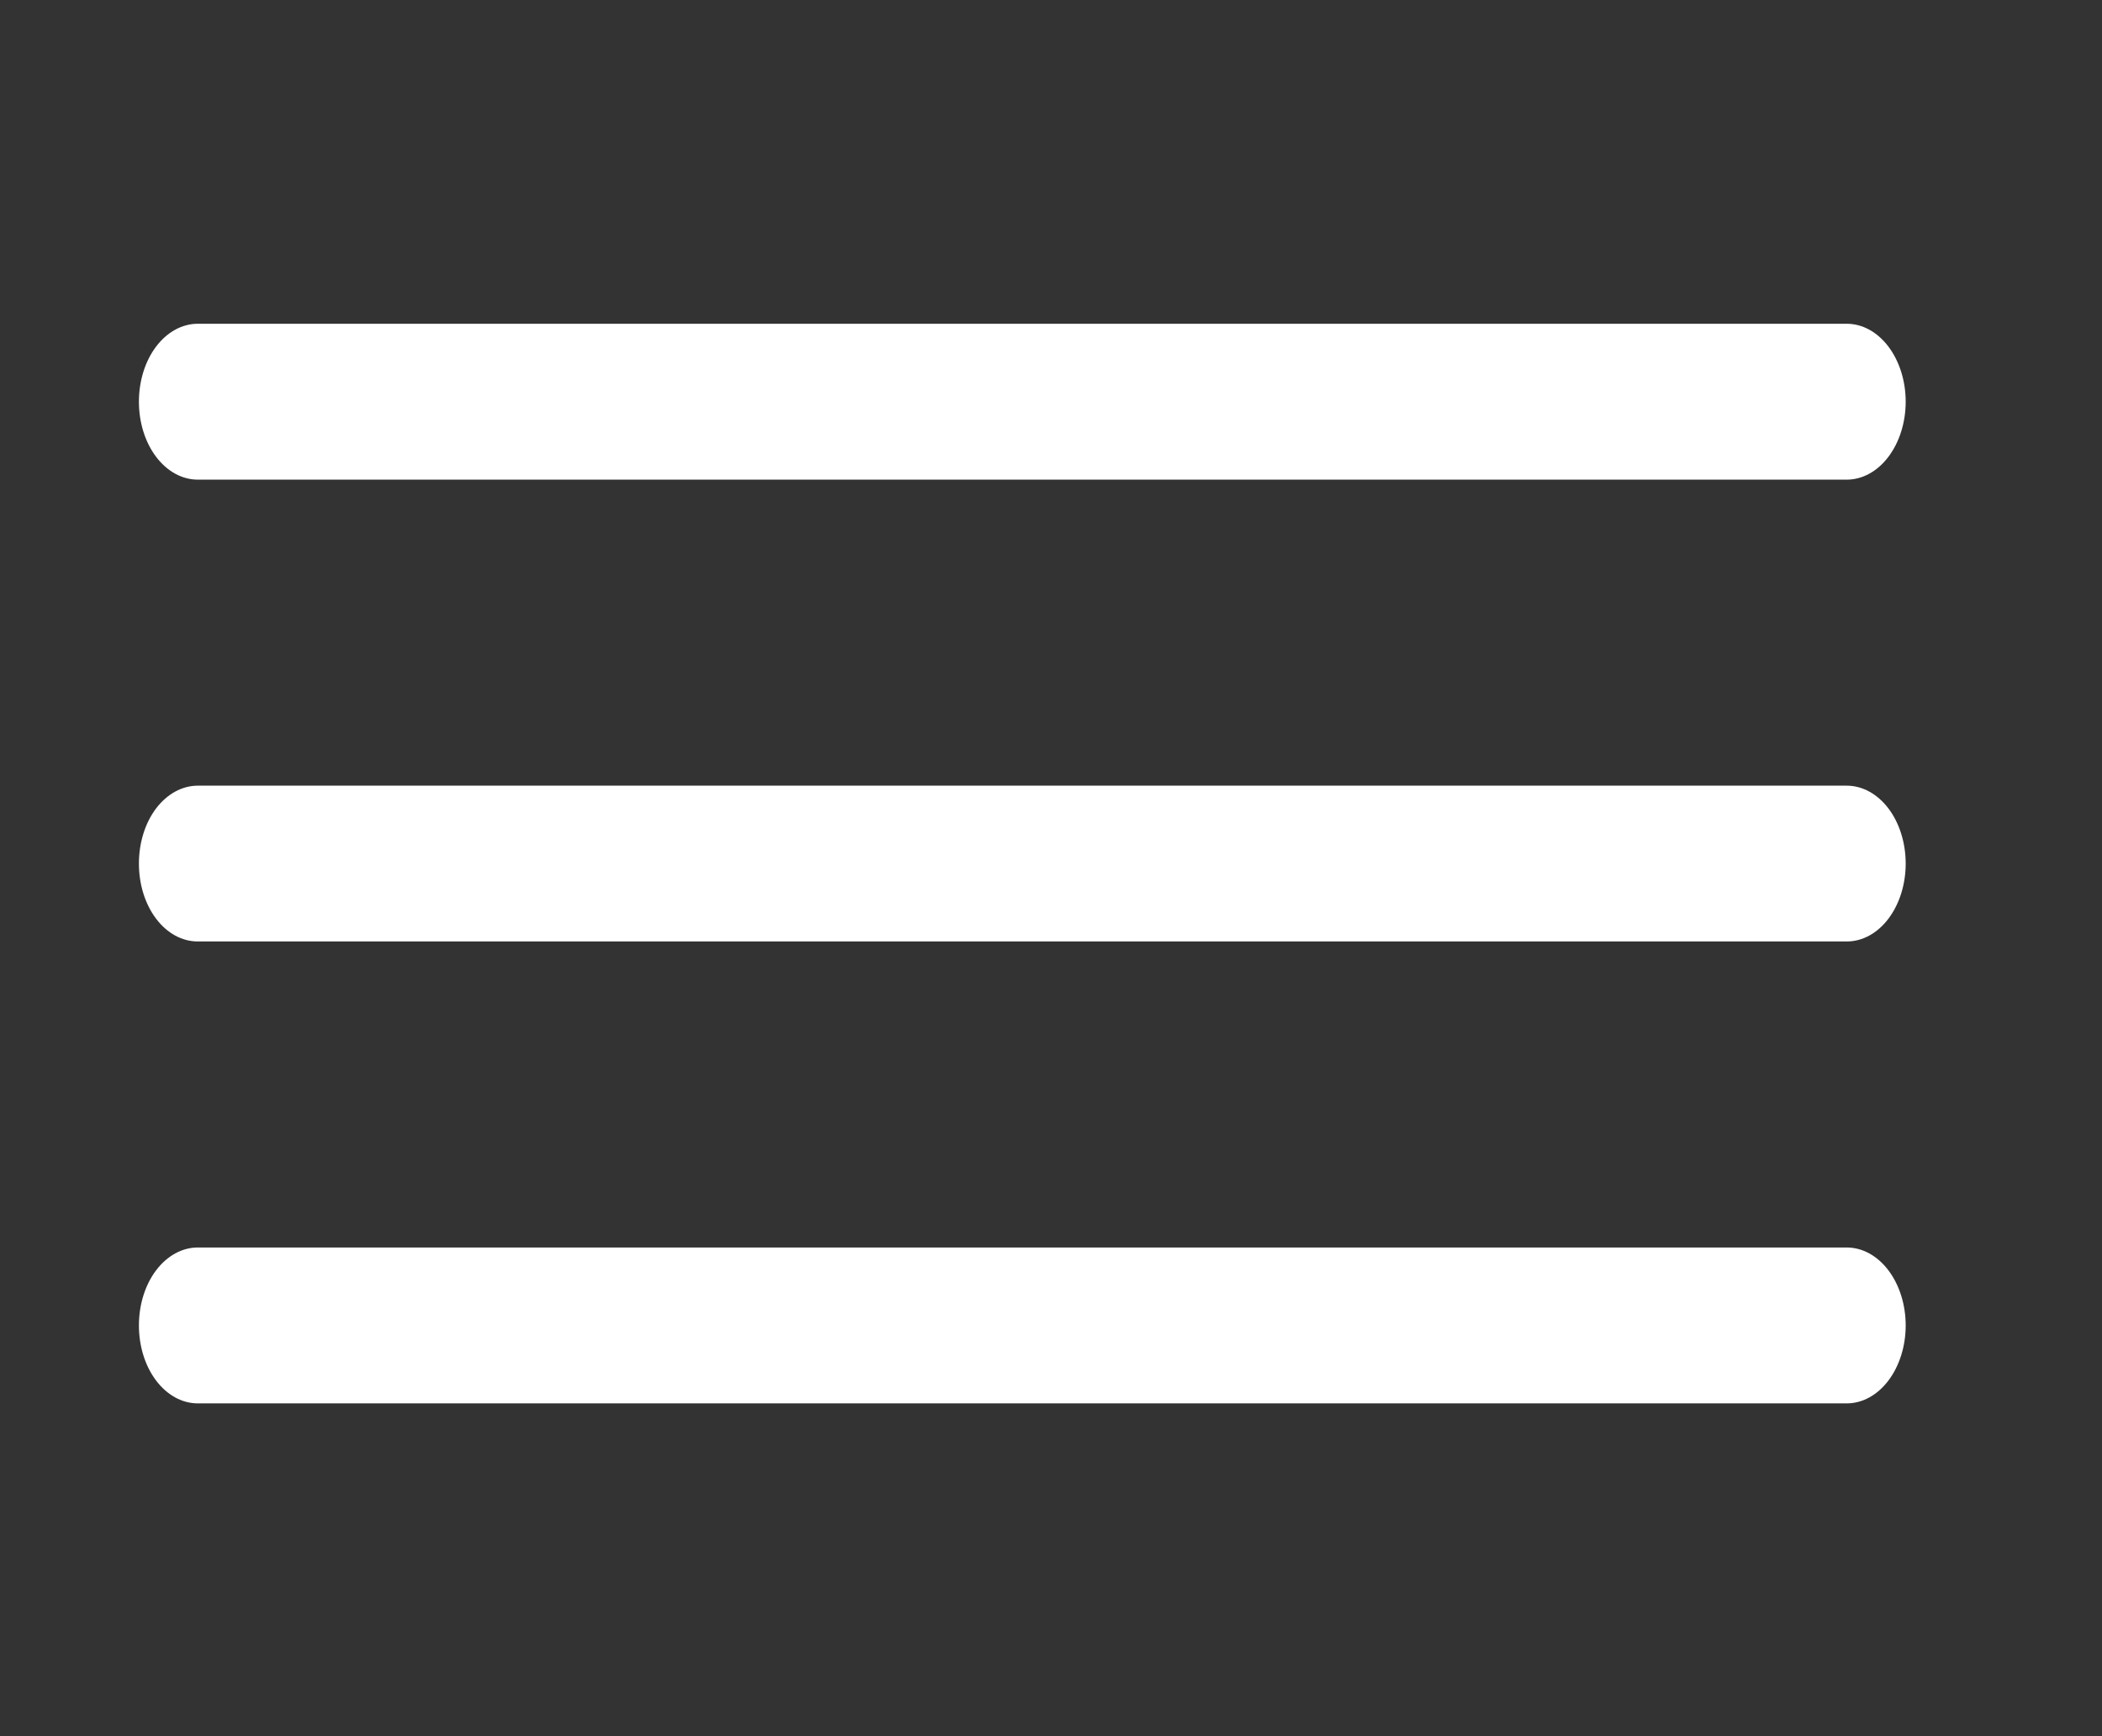 <svg width="23" height="19" viewBox="0 0 23 19" fill="none" xmlns="http://www.w3.org/2000/svg">
<rect x="0" y="0" width="23" height="19" fill="#333333" stroke="none"/>
<path d="M20.207 15.358H2.164C1.993 15.358 1.829 15.268 1.708 15.108C1.587 14.948 1.52 14.731 1.52 14.505C1.52 14.279 1.587 14.062 1.708 13.902C1.829 13.742 1.993 13.652 2.164 13.652H20.207C20.378 13.652 20.542 13.742 20.663 13.902C20.784 14.062 20.852 14.279 20.852 14.505C20.852 14.731 20.784 14.948 20.663 15.108C20.542 15.268 20.378 15.358 20.207 15.358Z" fill="white"/>
<path d="M20.207 10.303H2.164C1.993 10.303 1.829 10.214 1.708 10.054C1.587 9.894 1.52 9.677 1.52 9.451C1.52 9.224 1.587 9.007 1.708 8.847C1.829 8.688 1.993 8.598 2.164 8.598H20.207C20.378 8.598 20.542 8.688 20.663 8.847C20.784 9.007 20.852 9.224 20.852 9.451C20.852 9.677 20.784 9.894 20.663 10.054C20.542 10.214 20.378 10.303 20.207 10.303Z" fill="white"/>
<path d="M20.207 5.249H2.164C1.993 5.249 1.829 5.159 1.708 4.999C1.587 4.839 1.52 4.622 1.52 4.396C1.52 4.17 1.587 3.953 1.708 3.793C1.829 3.633 1.993 3.543 2.164 3.543H20.207C20.378 3.543 20.542 3.633 20.663 3.793C20.784 3.953 20.852 4.17 20.852 4.396C20.852 4.622 20.784 4.839 20.663 4.999C20.542 5.159 20.378 5.249 20.207 5.249Z" fill="white"/>
</svg>
